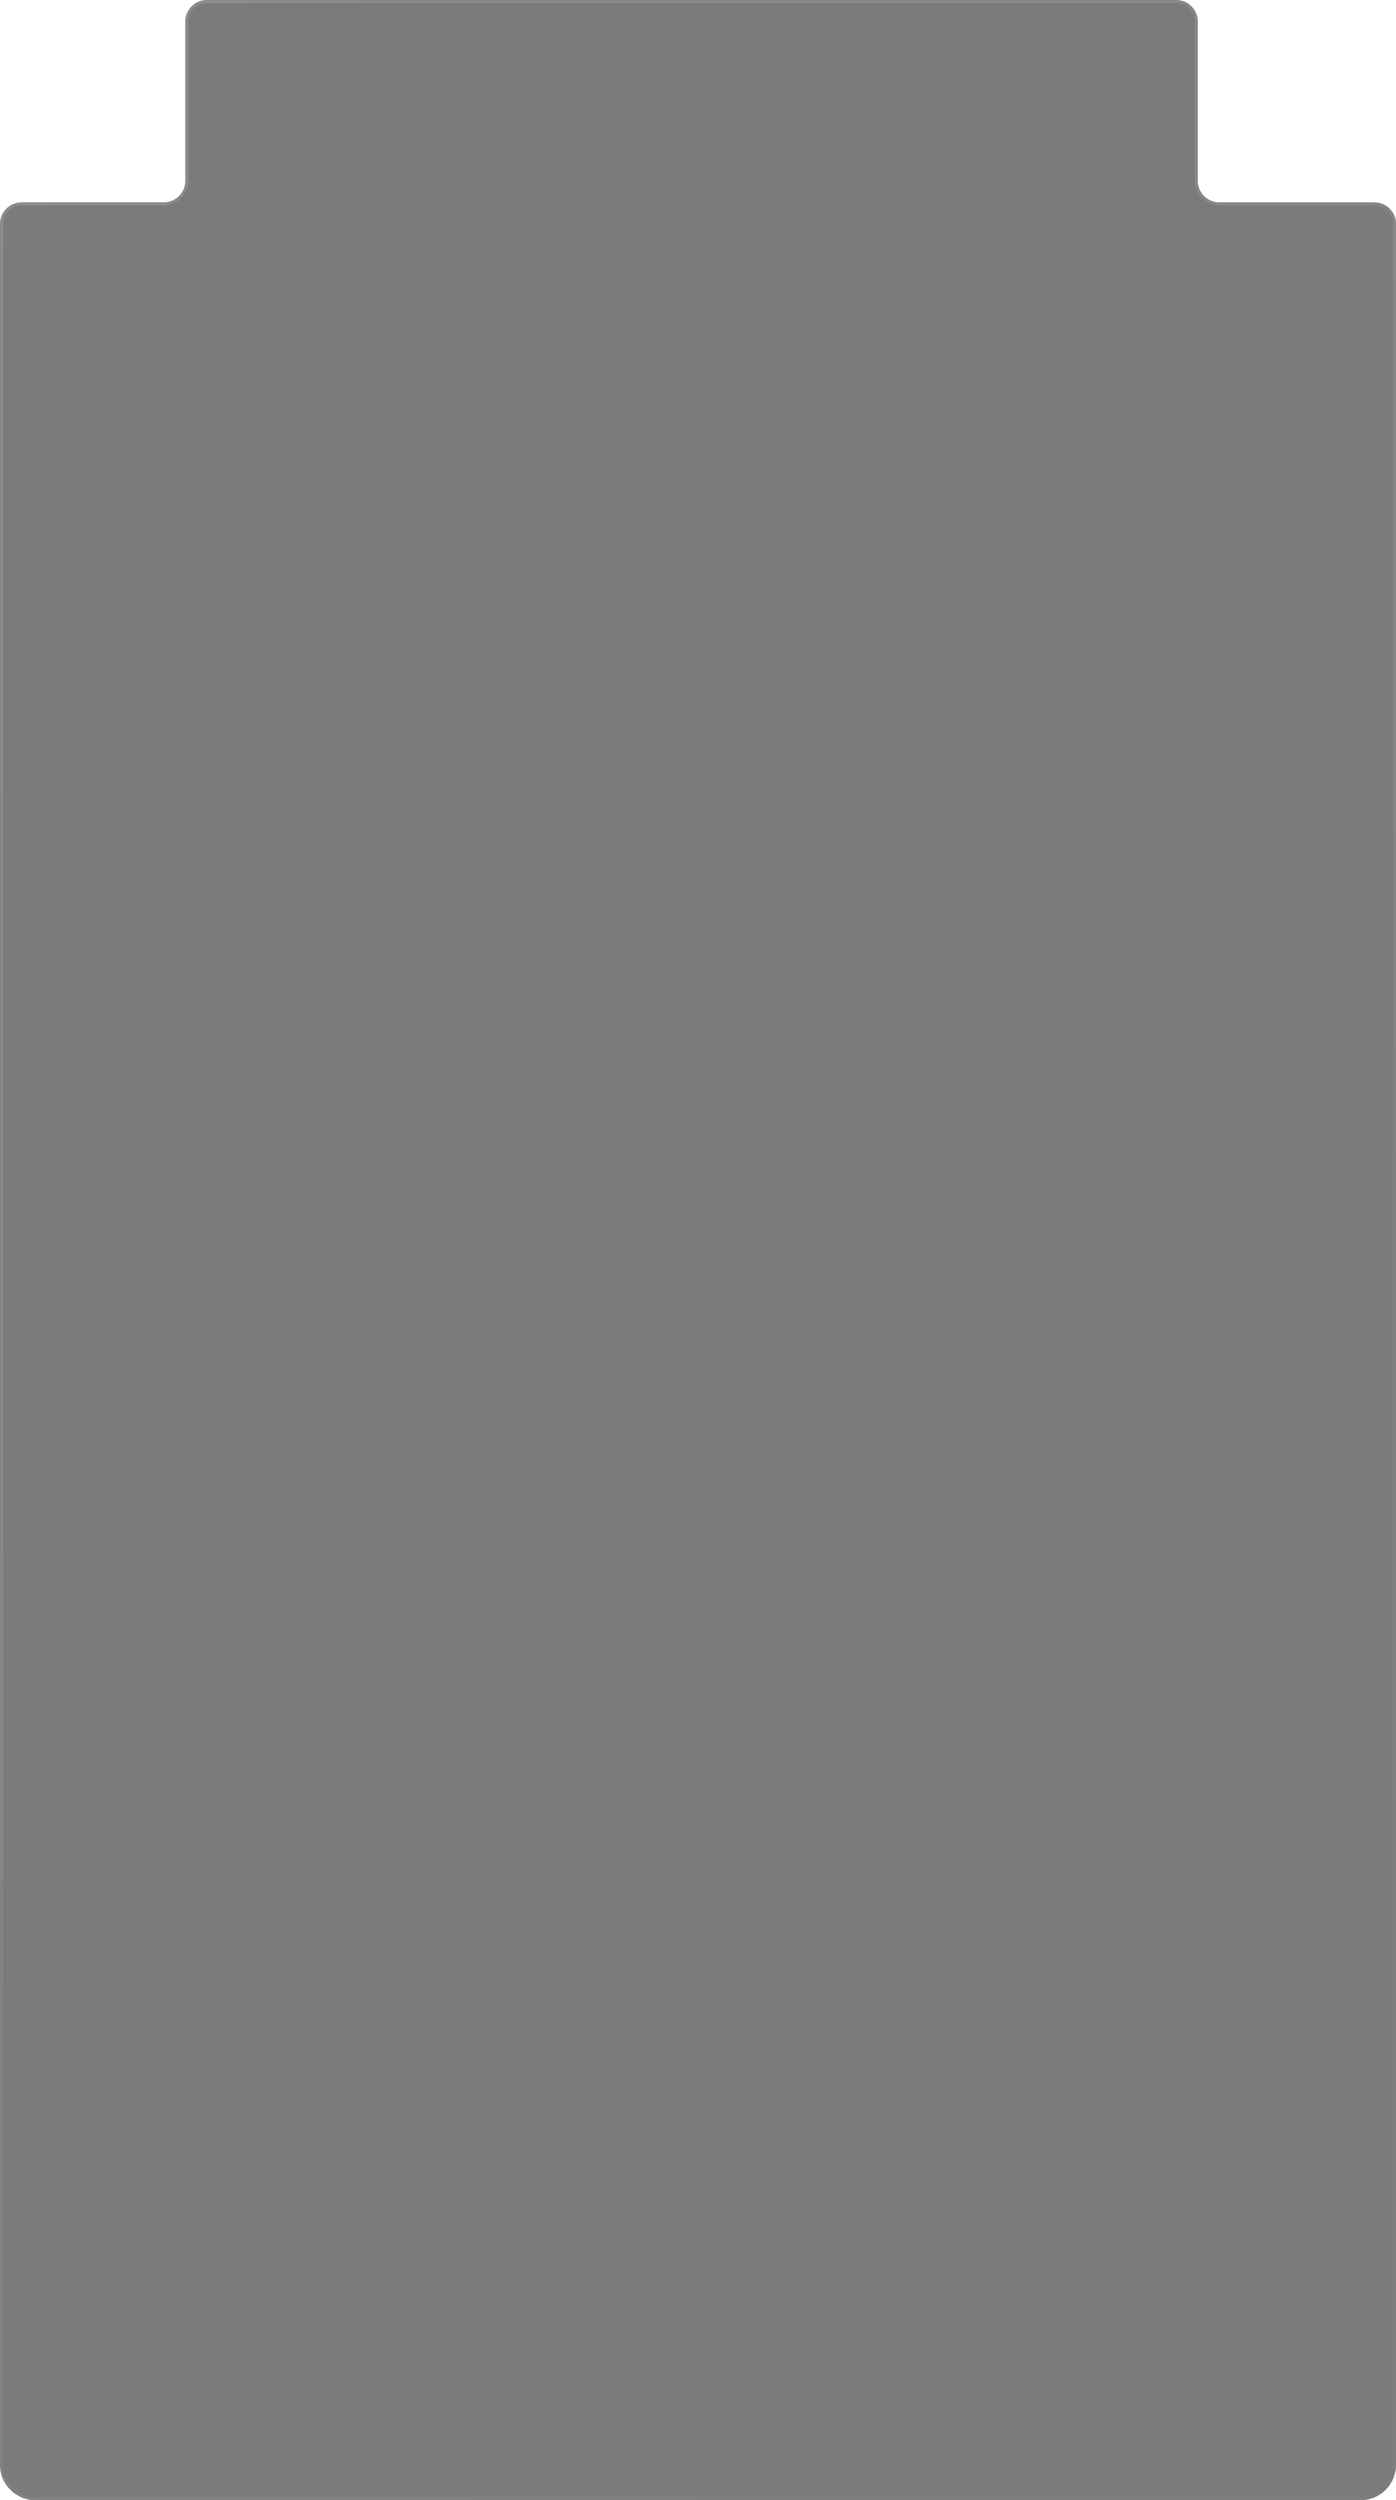 <svg width="324" height="580" viewBox="0 0 324 580" fill="none" xmlns="http://www.w3.org/2000/svg">
<g filter="url(#filter0_b_1107_7456)">
<mask id="path-1-inside-1_1107_7456" fill="white">
<path fill-rule="evenodd" clip-rule="evenodd" d="M278 5C278 2.239 275.761 0 273 0H48C45.239 0 43 2.239 43 5V41.944C43 44.706 40.761 46.944 38 46.944H5C2.239 46.944 0 49.183 0 51.944V571.825C0 576.34 3.66 580 8.175 580H315.825C320.34 580 324 576.34 324 571.825V51.944C324 49.183 321.761 46.944 319 46.944H283C280.239 46.944 278 44.706 278 41.944V5Z"/>
</mask>
<path fill-rule="evenodd" clip-rule="evenodd" d="M278 5C278 2.239 275.761 0 273 0H48C45.239 0 43 2.239 43 5V41.944C43 44.706 40.761 46.944 38 46.944H5C2.239 46.944 0 49.183 0 51.944V571.825C0 576.34 3.66 580 8.175 580H315.825C320.34 580 324 576.34 324 571.825V51.944C324 49.183 321.761 46.944 319 46.944H283C280.239 46.944 278 44.706 278 41.944V5Z" fill="#050607" fill-opacity="0.53"/>
<path d="M273 -0.681H48V0.681H273V-0.681ZM42.319 5V41.944H43.681V5H42.319ZM42.319 41.944C42.319 44.33 40.385 46.263 38 46.263V47.626C41.138 47.626 43.681 45.082 43.681 41.944H42.319ZM38 46.263H5V47.626H38V46.263ZM-0.681 51.944V571.825H0.681V51.944H-0.681ZM-0.681 571.825C-0.681 576.716 3.284 580.681 8.175 580.681V579.319C4.036 579.319 0.681 575.964 0.681 571.825H-0.681ZM8.175 580.681H315.825V579.319H8.175V580.681ZM315.825 580.681C320.716 580.681 324.681 576.716 324.681 571.825H323.319C323.319 575.964 319.964 579.319 315.825 579.319V580.681ZM324.681 571.825V51.944H323.319V571.825H324.681ZM319 46.263H283V47.626H319V46.263ZM283 46.263C280.615 46.263 278.681 44.33 278.681 41.944H277.319C277.319 45.082 279.862 47.626 283 47.626V46.263ZM278.681 41.944V5H277.319V41.944H278.681ZM324.681 51.944C324.681 48.807 322.138 46.263 319 46.263V47.626C321.385 47.626 323.319 49.559 323.319 51.944H324.681ZM5 46.263C1.862 46.263 -0.681 48.807 -0.681 51.944H0.681C0.681 49.559 2.615 47.626 5 47.626V46.263ZM48 -0.681C44.862 -0.681 42.319 1.862 42.319 5H43.681C43.681 2.615 45.615 0.681 48 0.681V-0.681ZM273 0.681C275.385 0.681 277.319 2.615 277.319 5H278.681C278.681 1.862 276.138 -0.681 273 -0.681V0.681Z" fill="url(#paint0_linear_1107_7456)" mask="url(#path-1-inside-1_1107_7456)"/>
</g>
<defs>
<filter id="filter0_b_1107_7456" x="-62.198" y="-62.198" width="448.395" height="704.395" filterUnits="userSpaceOnUse" color-interpolation-filters="sRGB">
<feFlood flood-opacity="0" result="BackgroundImageFix"/>
<feGaussianBlur in="BackgroundImageFix" stdDeviation="31.099"/>
<feComposite in2="SourceAlpha" operator="in" result="effect1_backgroundBlur_1107_7456"/>
<feBlend mode="normal" in="SourceGraphic" in2="effect1_backgroundBlur_1107_7456" result="shape"/>
</filter>
<linearGradient id="paint0_linear_1107_7456" x1="0" y1="0" x2="450.567" y2="454.539" gradientUnits="userSpaceOnUse">
<stop stop-color="white" stop-opacity="0.16"/>
<stop offset="1" stop-color="white" stop-opacity="0.02"/>
</linearGradient>
</defs>
</svg>
